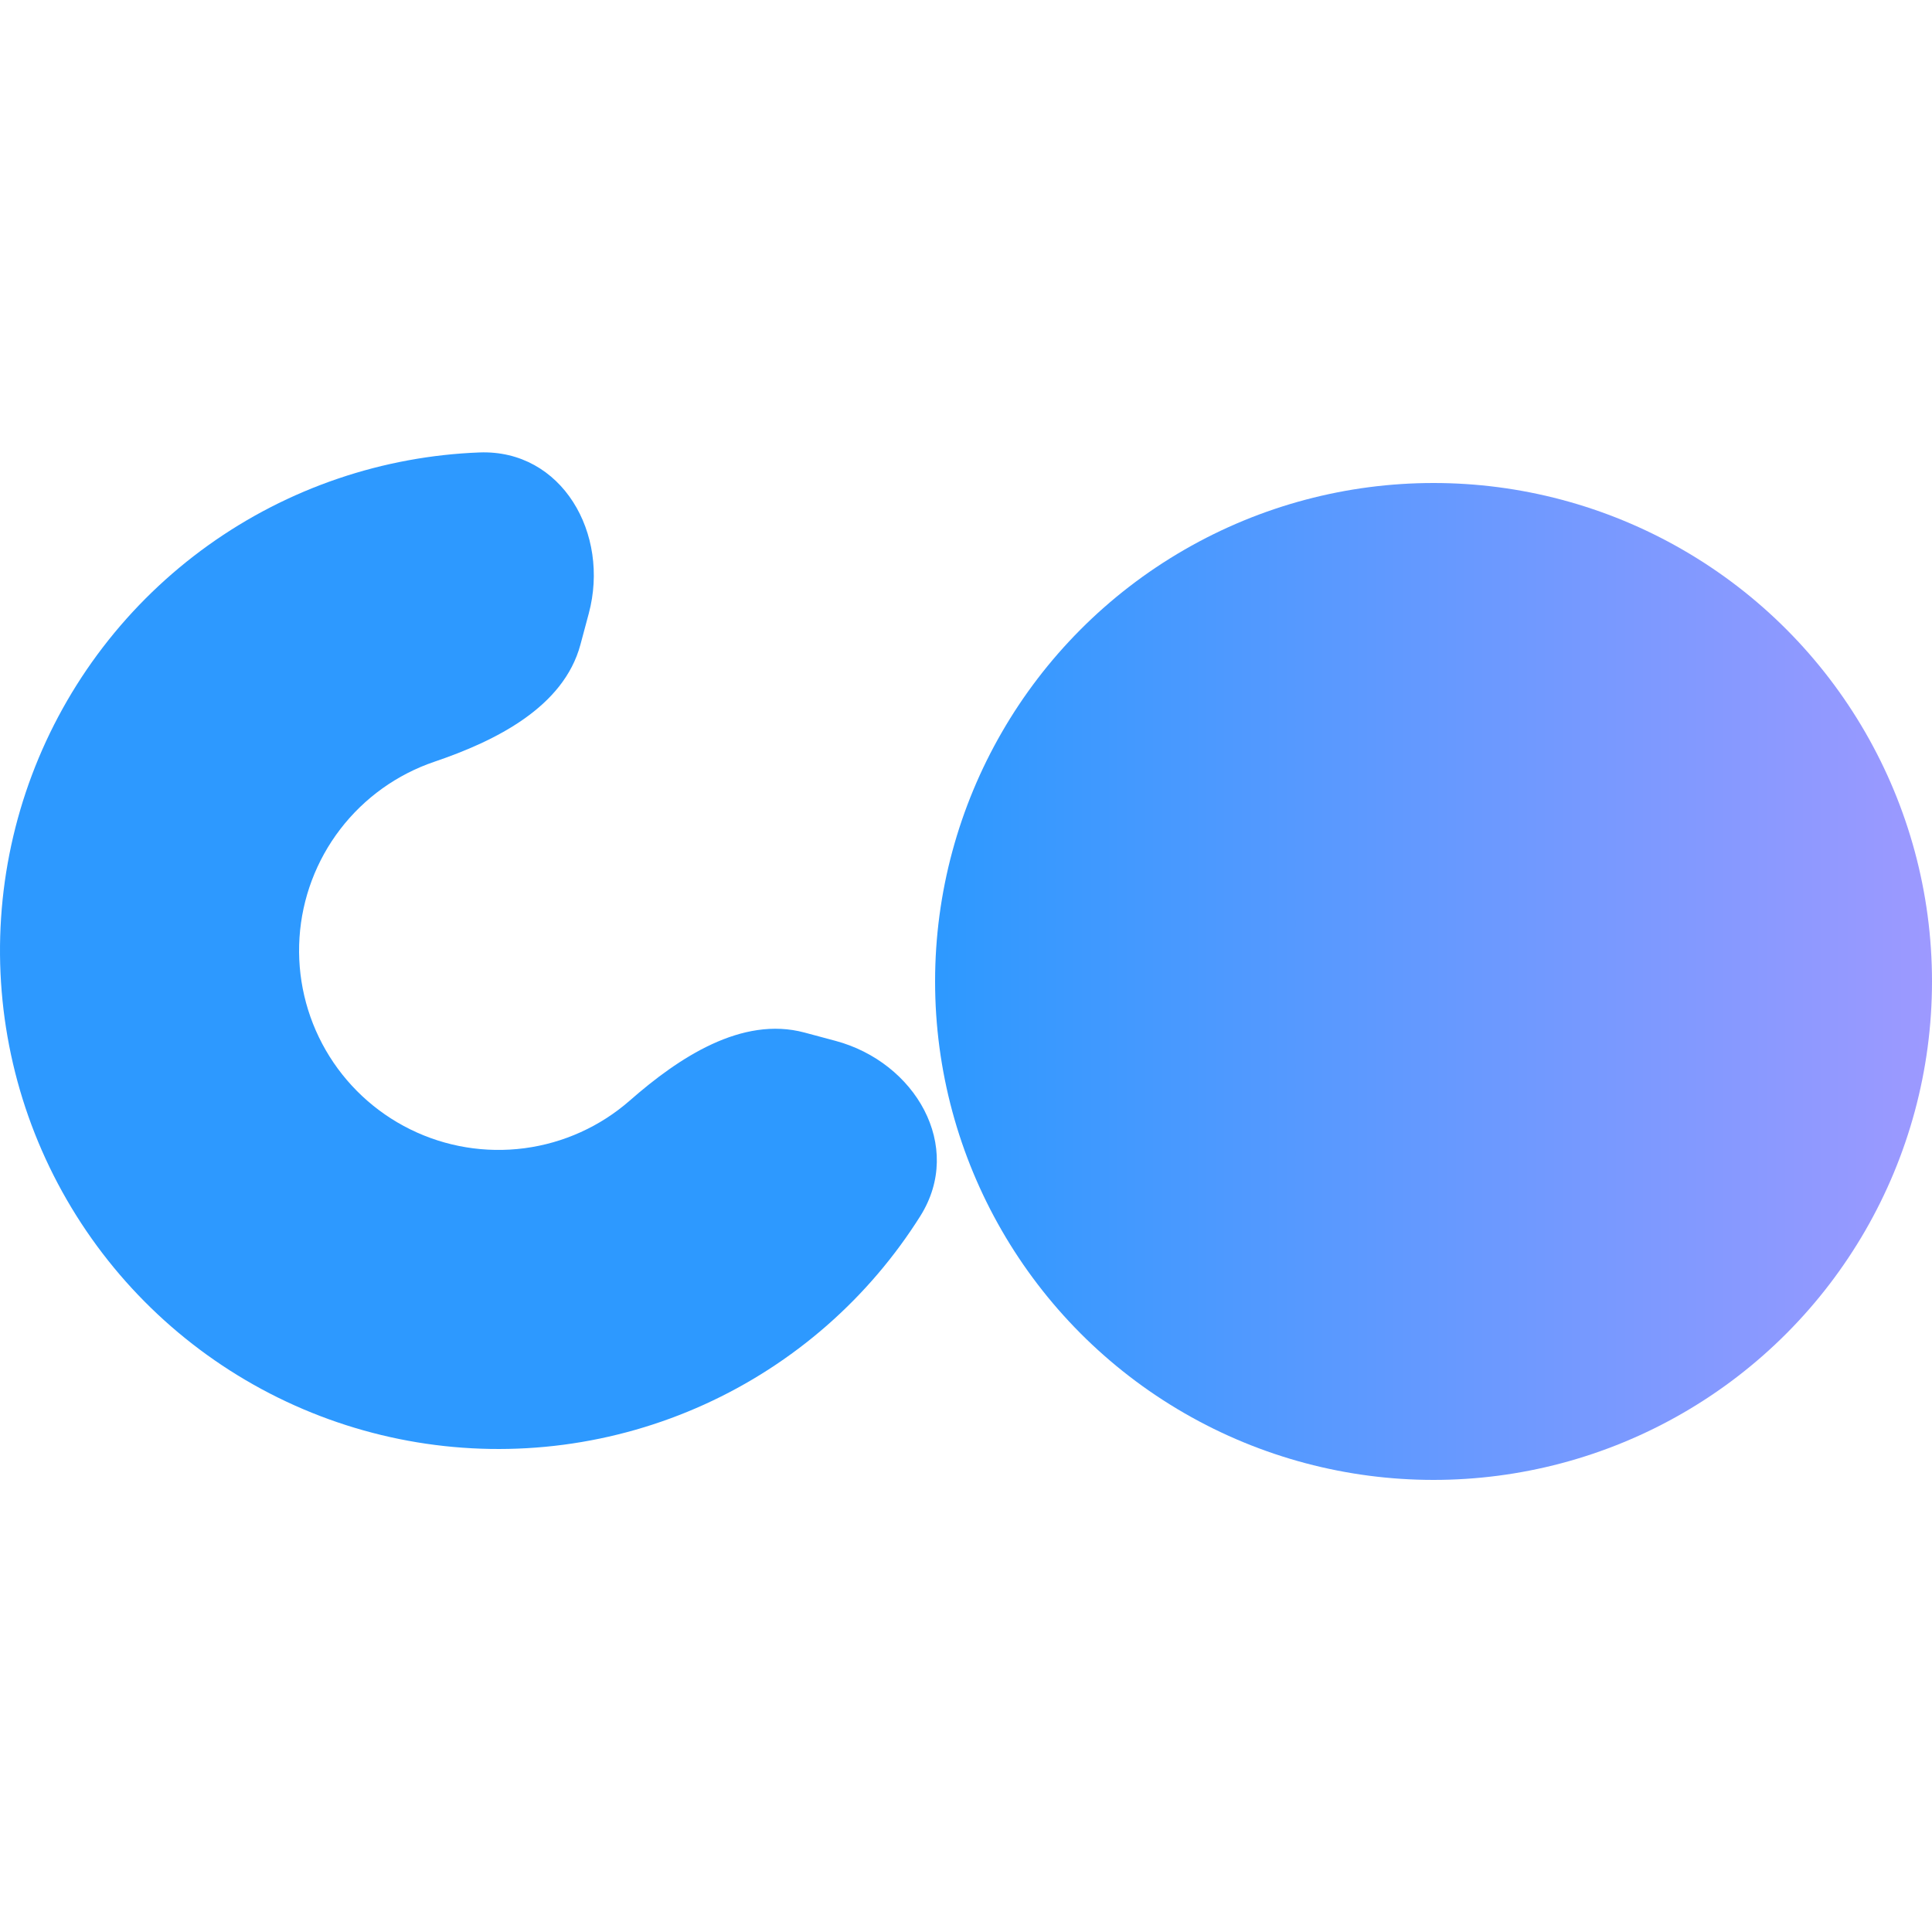 <svg width="1000" height="1000" viewBox="0 0 1000 1000" fill="none" xmlns="http://www.w3.org/2000/svg">
<path d="M304.743 317.554C315.807 276.264 290.861 232.556 248.146 234.188C223.396 235.134 198.777 239.644 175.069 247.692C126.749 264.094 84.379 294.457 53.315 334.939C22.251 375.422 3.89 424.208 0.552 475.126C-2.785 526.044 9.052 576.809 34.565 621C60.079 665.191 98.124 700.824 143.889 723.393C189.655 745.962 241.085 754.453 291.676 747.793C342.267 741.132 389.747 719.619 428.111 685.975C446.935 669.466 463.15 650.401 476.344 629.44C499.116 593.264 473.736 549.806 432.446 538.743L416.401 534.443C383.972 525.754 351.286 547.454 326.044 569.59V569.59C310.699 583.048 291.707 591.653 271.47 594.317C251.234 596.981 230.662 593.585 212.356 584.557C194.05 575.53 178.832 561.276 168.626 543.6C158.421 525.924 153.686 505.618 155.021 485.25C156.356 464.883 163.7 445.369 176.126 429.176C188.551 412.983 205.5 400.838 224.827 394.277V394.277C256.619 383.485 291.754 366.028 300.444 333.599L304.743 317.554Z" fill="#2D99FF"/>
<circle cx="742" cy="508" r="258" fill="url(#paint0_linear_47_2)"/>
<defs>
<linearGradient id="paint0_linear_47_2" x1="484" y1="508" x2="1000" y2="508" gradientUnits="userSpaceOnUse">
<stop stop-color="#2D99FF"/>
<stop offset="1" stop-color="#9D99FF"/>
</linearGradient>
</defs>
</svg>
